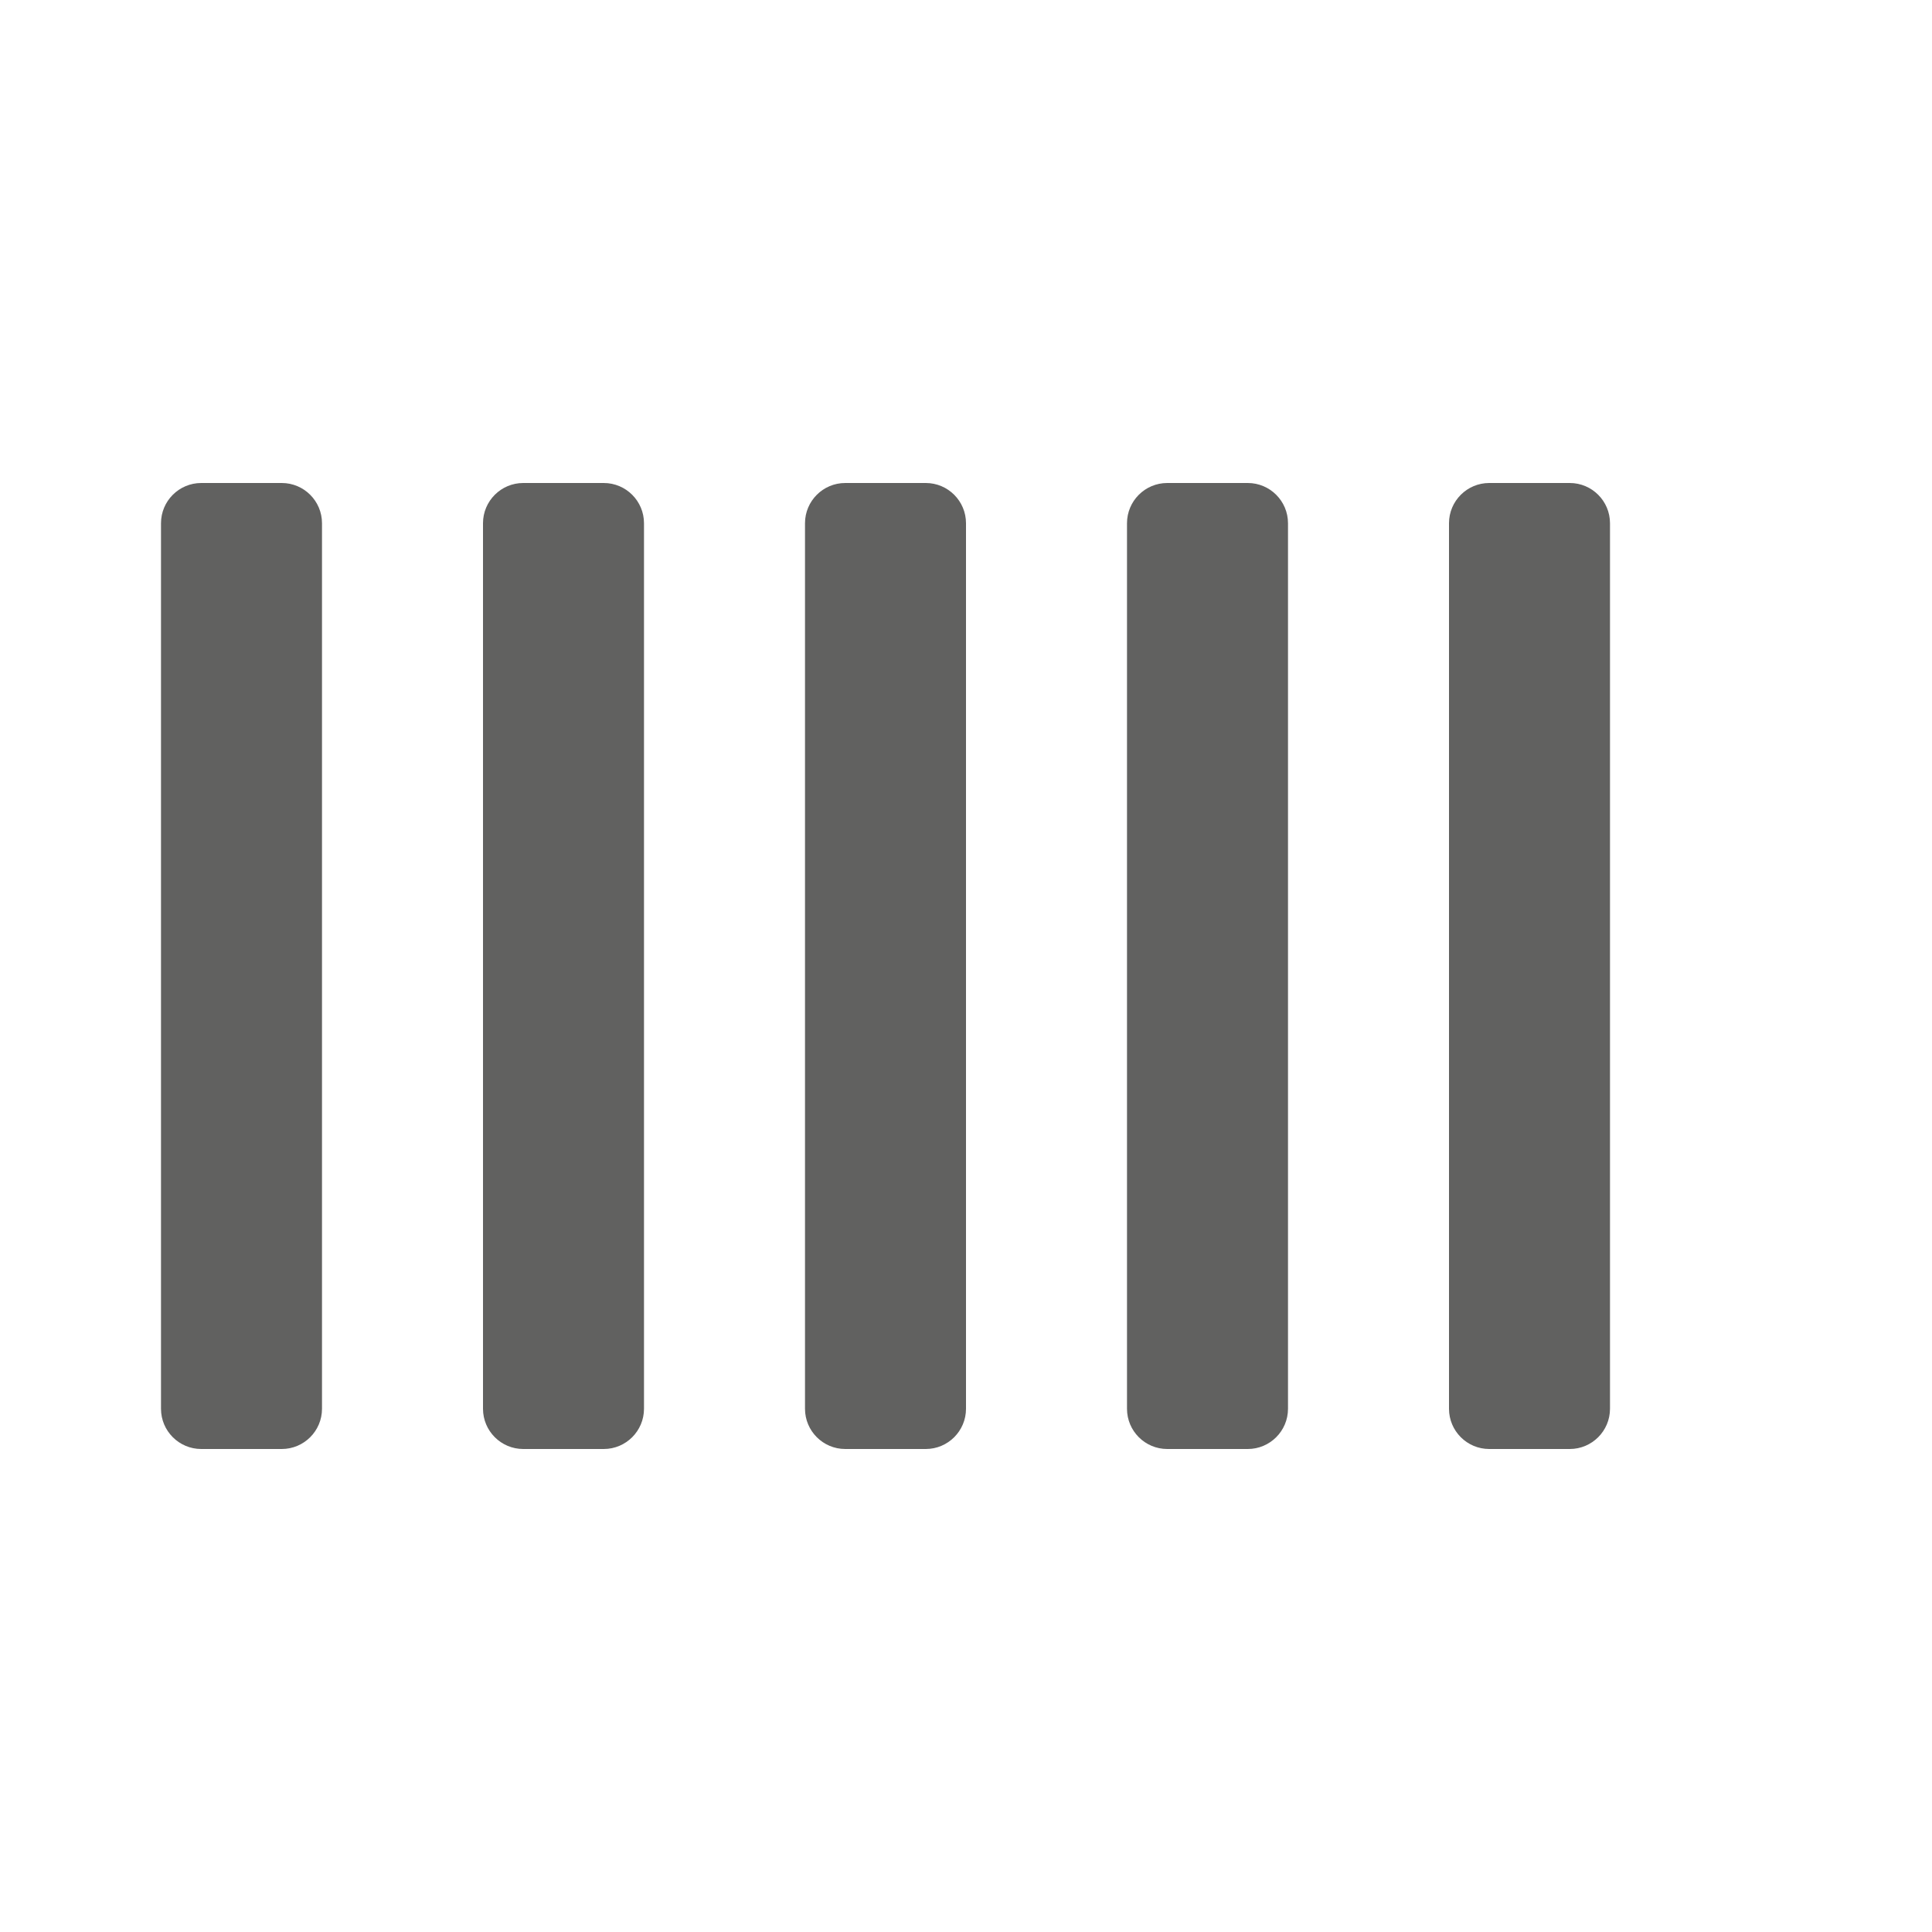 <svg width="12" height="12" viewBox="0 0 12 12" fill="none" xmlns="http://www.w3.org/2000/svg">
<path d="M1 3.25C1 3.112 1.112 3 1.25 3H1.75C1.888 3 2 3.112 2 3.25V8.75C2 8.888 1.888 9 1.75 9H1.25C1.112 9 1 8.888 1 8.75V3.25Z" fill="#616160"/>
<path d="M3 3.25C3 3.112 3.112 3 3.25 3H3.75C3.888 3 4 3.112 4 3.25V8.75C4 8.888 3.888 9 3.75 9H3.25C3.112 9 3 8.888 3 8.75V3.25Z" fill="#616160"/>
<path d="M5 3.25C5 3.112 5.112 3 5.25 3H5.75C5.888 3 6 3.112 6 3.25V8.75C6 8.888 5.888 9 5.75 9H5.25C5.112 9 5 8.888 5 8.75V3.25Z" fill="#616160"/>
<path d="M7 3.25C7 3.112 7.112 3 7.25 3H7.75C7.888 3 8 3.112 8 3.25V8.75C8 8.888 7.888 9 7.75 9H7.25C7.112 9 7 8.888 7 8.75V3.25Z" fill="#616160"/>
<path d="M9 3.25C9 3.112 9.112 3 9.25 3H9.75C9.888 3 10 3.112 10 3.25V8.75C10 8.888 9.888 9 9.75 9H9.25C9.112 9 9 8.888 9 8.75V3.25Z" fill="#616160"/>
</svg>

